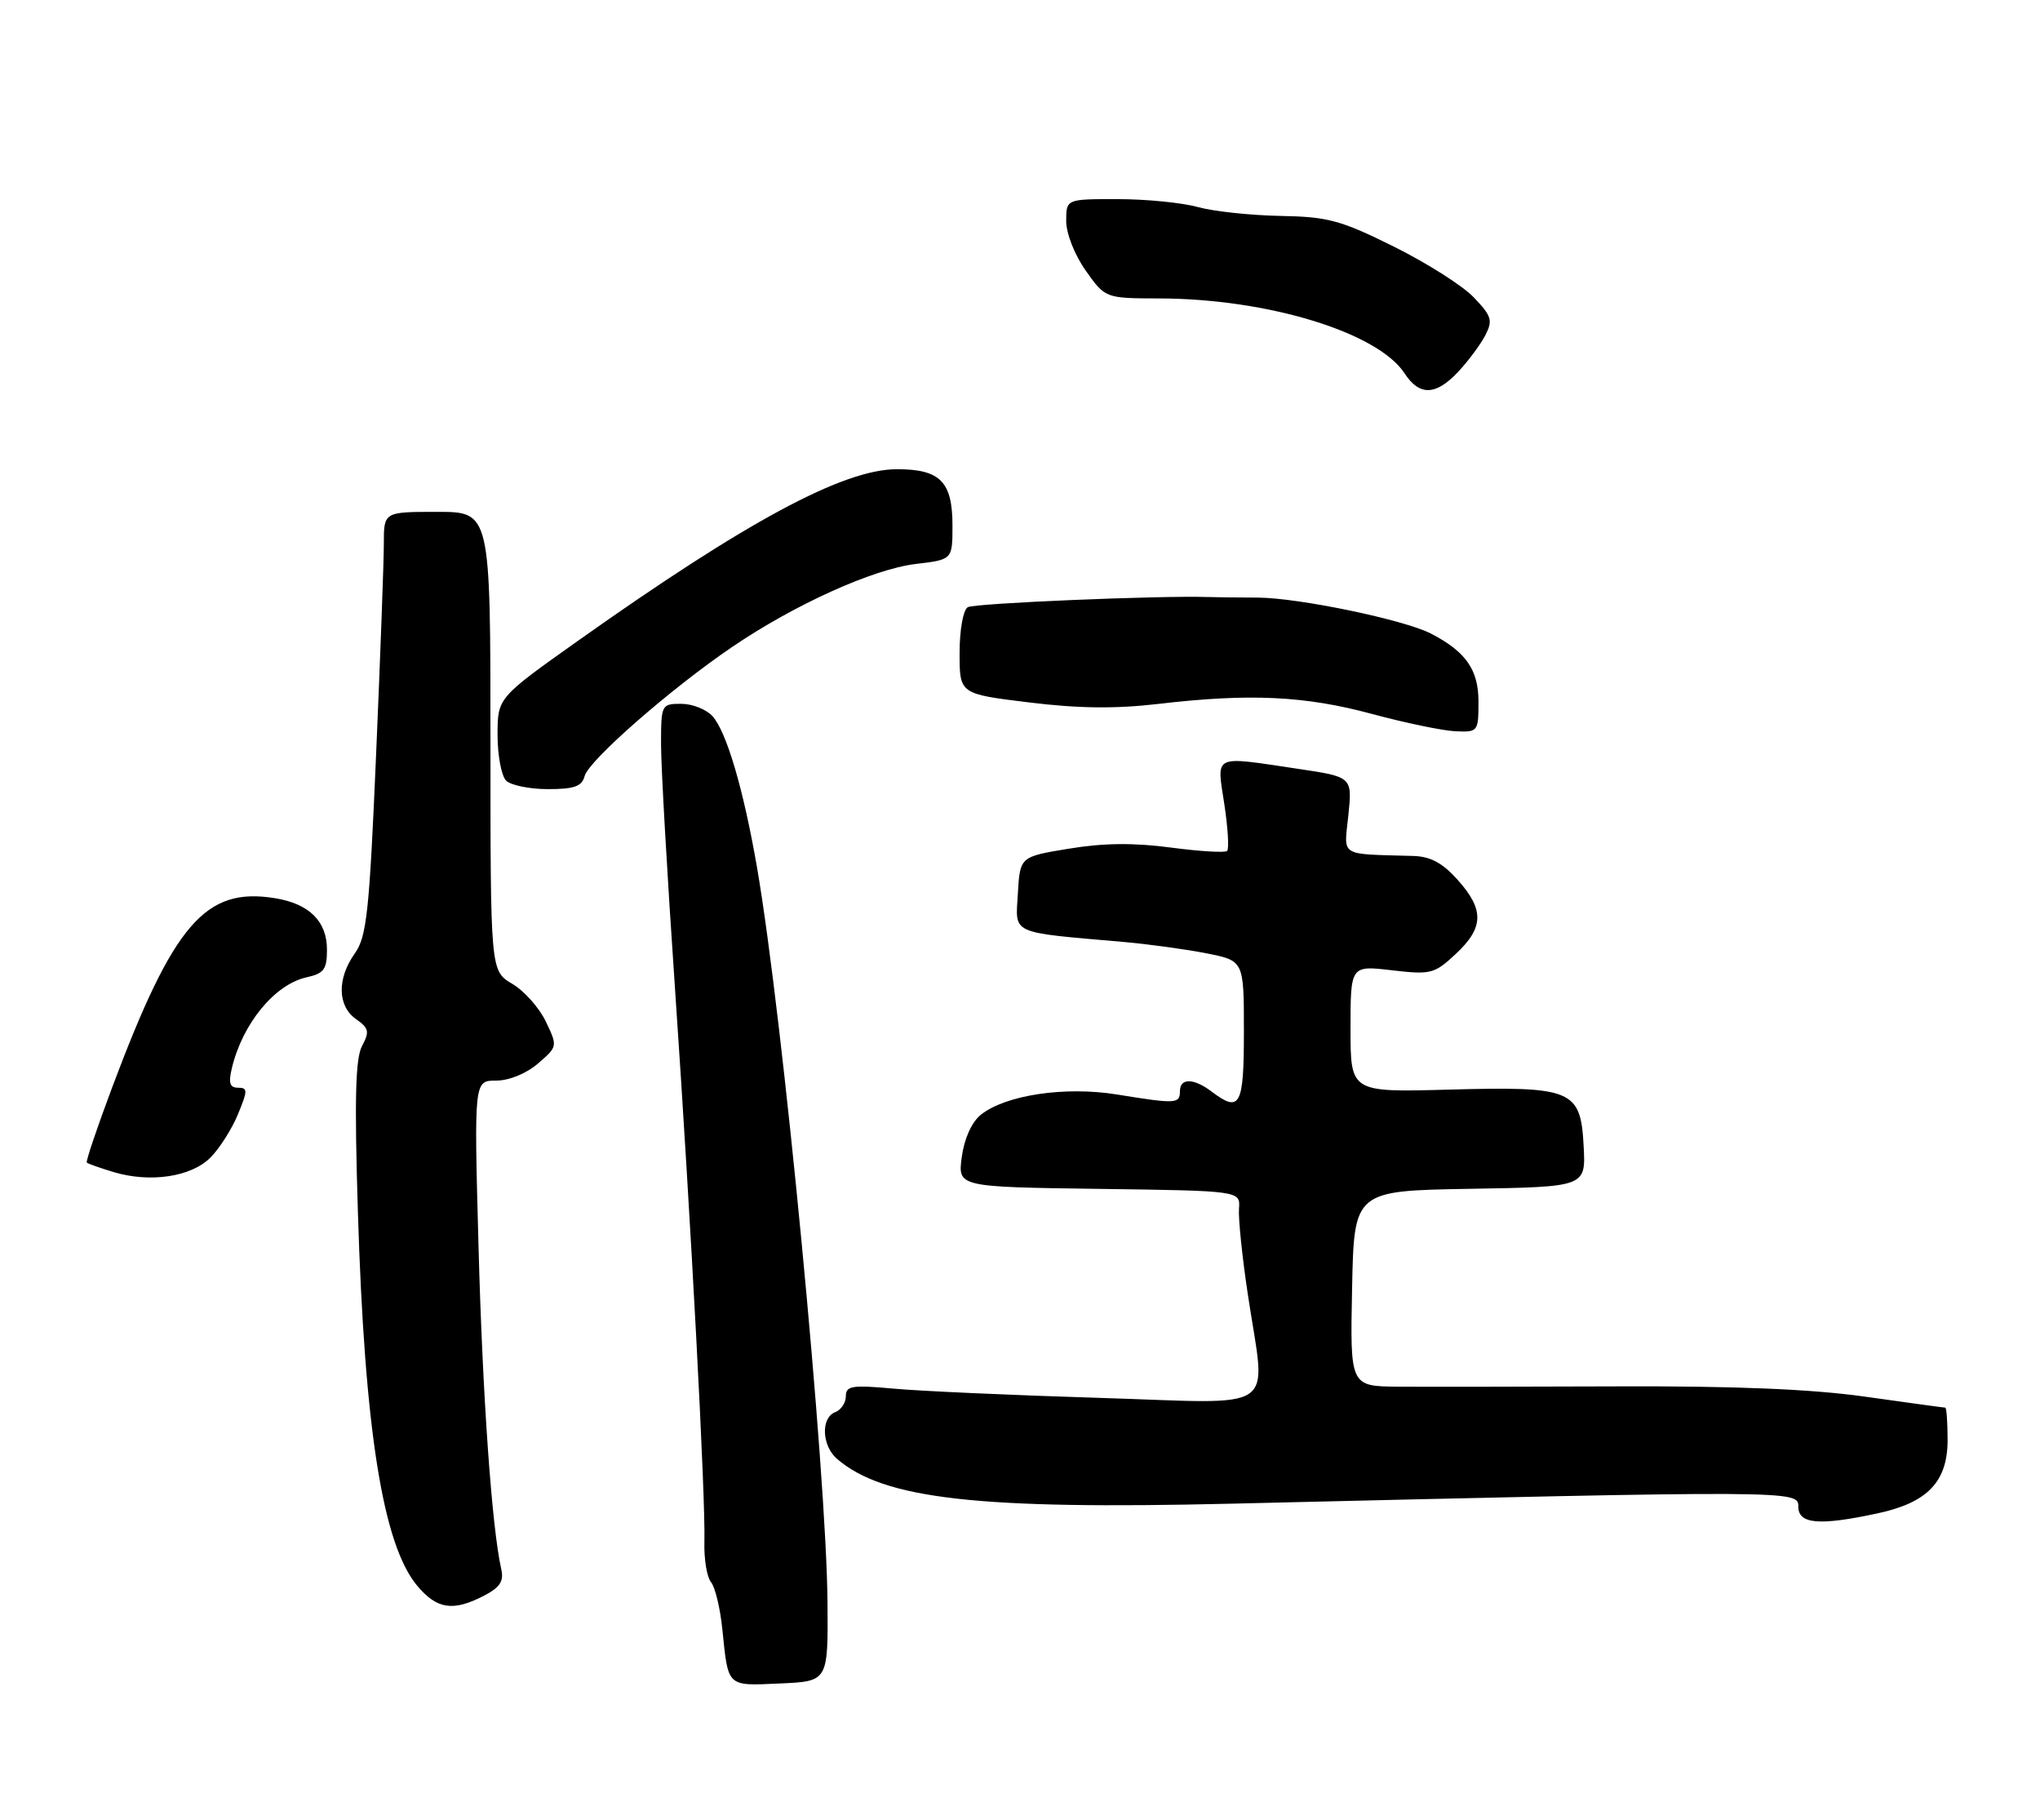 <?xml version="1.0" encoding="UTF-8" standalone="no"?>
<!DOCTYPE svg PUBLIC "-//W3C//DTD SVG 1.1//EN" "http://www.w3.org/Graphics/SVG/1.1/DTD/svg11.dtd" >
<svg xmlns="http://www.w3.org/2000/svg" xmlns:xlink="http://www.w3.org/1999/xlink" version="1.1" viewBox="0 0 287 256">
 <g >
 <path fill="currentColor"
d=" M 116.42 225.50 C 116.29 207.17 110.14 143.04 106.49 121.94 C 104.59 111.01 102.23 102.98 100.25 100.75 C 99.39 99.79 97.41 99.00 95.85 99.00 C 93.05 99.00 93.00 99.10 93.00 104.75 C 93.00 107.91 93.88 123.32 94.96 139.00 C 97.24 172.33 99.27 210.63 99.10 216.88 C 99.03 219.29 99.45 221.83 100.02 222.53 C 100.60 223.22 101.32 226.20 101.62 229.14 C 102.47 237.40 102.18 237.13 109.74 236.80 C 116.50 236.50 116.50 236.50 116.42 225.50 Z  M 68.06 224.47 C 70.34 223.29 70.91 222.43 70.52 220.72 C 69.19 214.84 67.88 196.29 67.32 175.25 C 66.69 152.00 66.69 152.00 69.79 152.00 C 71.62 152.00 74.03 151.02 75.68 149.60 C 78.45 147.22 78.46 147.18 76.79 143.69 C 75.87 141.76 73.74 139.37 72.06 138.38 C 69.00 136.57 69.00 136.57 69.00 104.28 C 69.00 72.00 69.00 72.00 61.50 72.00 C 54.00 72.00 54.00 72.00 54.00 76.47 C 54.00 78.93 53.51 92.30 52.91 106.19 C 51.96 128.38 51.59 131.76 49.91 134.12 C 47.40 137.65 47.47 141.52 50.09 143.35 C 51.90 144.62 52.01 145.11 50.94 147.12 C 50.00 148.86 49.86 154.62 50.35 170.46 C 51.29 201.14 53.86 217.30 58.71 223.07 C 61.48 226.36 63.74 226.70 68.06 224.47 Z  M 264.11 212.88 C 271.19 211.37 274.00 208.42 274.00 202.55 C 274.00 200.05 273.85 198.00 273.67 198.00 C 273.49 198.00 268.43 197.31 262.42 196.46 C 254.85 195.39 244.14 194.95 227.50 195.01 C 214.30 195.06 200.45 195.08 196.72 195.05 C 189.94 195.00 189.94 195.00 190.22 181.25 C 190.50 167.50 190.50 167.50 206.80 167.22 C 223.10 166.95 223.10 166.95 222.80 161.25 C 222.38 153.26 221.26 152.79 203.75 153.27 C 190.00 153.64 190.00 153.64 190.00 144.72 C 190.00 135.80 190.00 135.80 195.81 136.48 C 201.31 137.12 201.80 136.99 204.81 134.18 C 208.77 130.48 208.83 127.96 205.08 123.77 C 202.96 121.39 201.26 120.47 198.83 120.40 C 188.24 120.09 189.08 120.62 189.70 114.64 C 190.25 109.28 190.25 109.28 182.58 108.14 C 170.50 106.34 171.17 106.02 172.24 113.08 C 172.75 116.43 172.93 119.40 172.64 119.69 C 172.36 119.97 168.80 119.76 164.73 119.22 C 159.55 118.53 155.26 118.57 150.42 119.37 C 143.50 120.50 143.50 120.50 143.20 125.68 C 142.86 131.51 141.92 131.08 158.00 132.49 C 161.57 132.80 166.86 133.53 169.75 134.10 C 175.00 135.14 175.00 135.14 175.00 145.07 C 175.00 155.60 174.47 156.58 170.44 153.53 C 167.92 151.63 166.00 151.61 166.00 153.50 C 166.00 155.27 165.45 155.30 157.12 153.95 C 149.83 152.77 141.42 154.03 137.97 156.82 C 136.70 157.85 135.65 160.18 135.31 162.74 C 134.74 166.96 134.74 166.96 154.62 167.23 C 174.50 167.50 174.50 167.50 174.31 170.00 C 174.20 171.38 174.76 176.83 175.56 182.12 C 178.10 199.06 180.45 197.42 154.75 196.63 C 142.51 196.26 129.46 195.67 125.75 195.33 C 119.86 194.79 119.00 194.93 119.00 196.39 C 119.00 197.31 118.33 198.32 117.50 198.64 C 115.46 199.42 115.61 203.35 117.75 205.20 C 124.32 210.86 137.51 212.36 173.24 211.51 C 252.70 209.62 253.00 209.63 253.00 211.92 C 253.00 214.38 255.92 214.64 264.11 212.88 Z  M 29.61 162.82 C 30.88 161.55 32.62 158.81 33.47 156.75 C 34.86 153.39 34.87 153.00 33.49 153.00 C 32.33 153.00 32.12 152.34 32.62 150.25 C 34.12 143.97 38.66 138.45 43.14 137.47 C 45.57 136.93 46.00 136.36 46.00 133.58 C 46.00 129.59 43.51 127.12 38.68 126.34 C 28.89 124.75 24.44 129.90 15.81 152.87 C 13.67 158.58 12.05 163.38 12.21 163.53 C 12.37 163.69 14.07 164.29 16.00 164.87 C 21.14 166.41 26.92 165.54 29.61 162.82 Z  M 82.25 109.16 C 82.82 106.97 94.38 96.86 102.98 91.02 C 111.79 85.03 122.82 80.05 128.82 79.33 C 134.00 78.72 134.00 78.72 134.00 73.93 C 134.00 67.75 132.28 66.00 126.18 66.00 C 118.64 66.00 105.00 73.34 81.25 90.18 C 70.00 98.16 70.00 98.16 70.00 103.38 C 70.00 106.25 70.54 109.14 71.20 109.80 C 71.86 110.46 74.51 111.00 77.08 111.00 C 80.79 111.00 81.87 110.62 82.25 109.16 Z  M 208.00 98.67 C 208.00 94.20 206.21 91.65 201.31 89.12 C 197.52 87.17 182.74 84.10 177.00 84.06 C 173.97 84.05 170.82 84.01 170.00 83.98 C 163.18 83.75 137.05 84.85 136.15 85.41 C 135.50 85.81 135.00 88.62 135.00 91.86 C 135.00 97.61 135.00 97.61 144.75 98.80 C 151.72 99.66 156.92 99.72 163.00 99.01 C 175.79 97.51 183.61 97.88 193.00 100.42 C 197.68 101.68 202.96 102.78 204.75 102.86 C 207.94 103.00 208.00 102.92 208.00 98.67 Z  M 205.19 52.25 C 206.60 50.74 208.30 48.44 208.97 47.15 C 210.04 45.07 209.85 44.45 207.34 41.83 C 205.78 40.19 200.71 36.98 196.08 34.68 C 188.58 30.96 186.82 30.49 180.08 30.37 C 175.91 30.29 170.70 29.73 168.50 29.12 C 166.30 28.51 161.24 28.01 157.25 28.01 C 150.00 28.00 150.00 28.00 150.00 31.09 C 150.00 32.85 151.18 35.85 152.75 38.07 C 155.50 41.96 155.50 41.96 163.16 41.98 C 178.36 42.02 193.82 46.75 197.60 52.51 C 199.71 55.74 202.01 55.66 205.19 52.25 Z "/>
</g>
</svg>